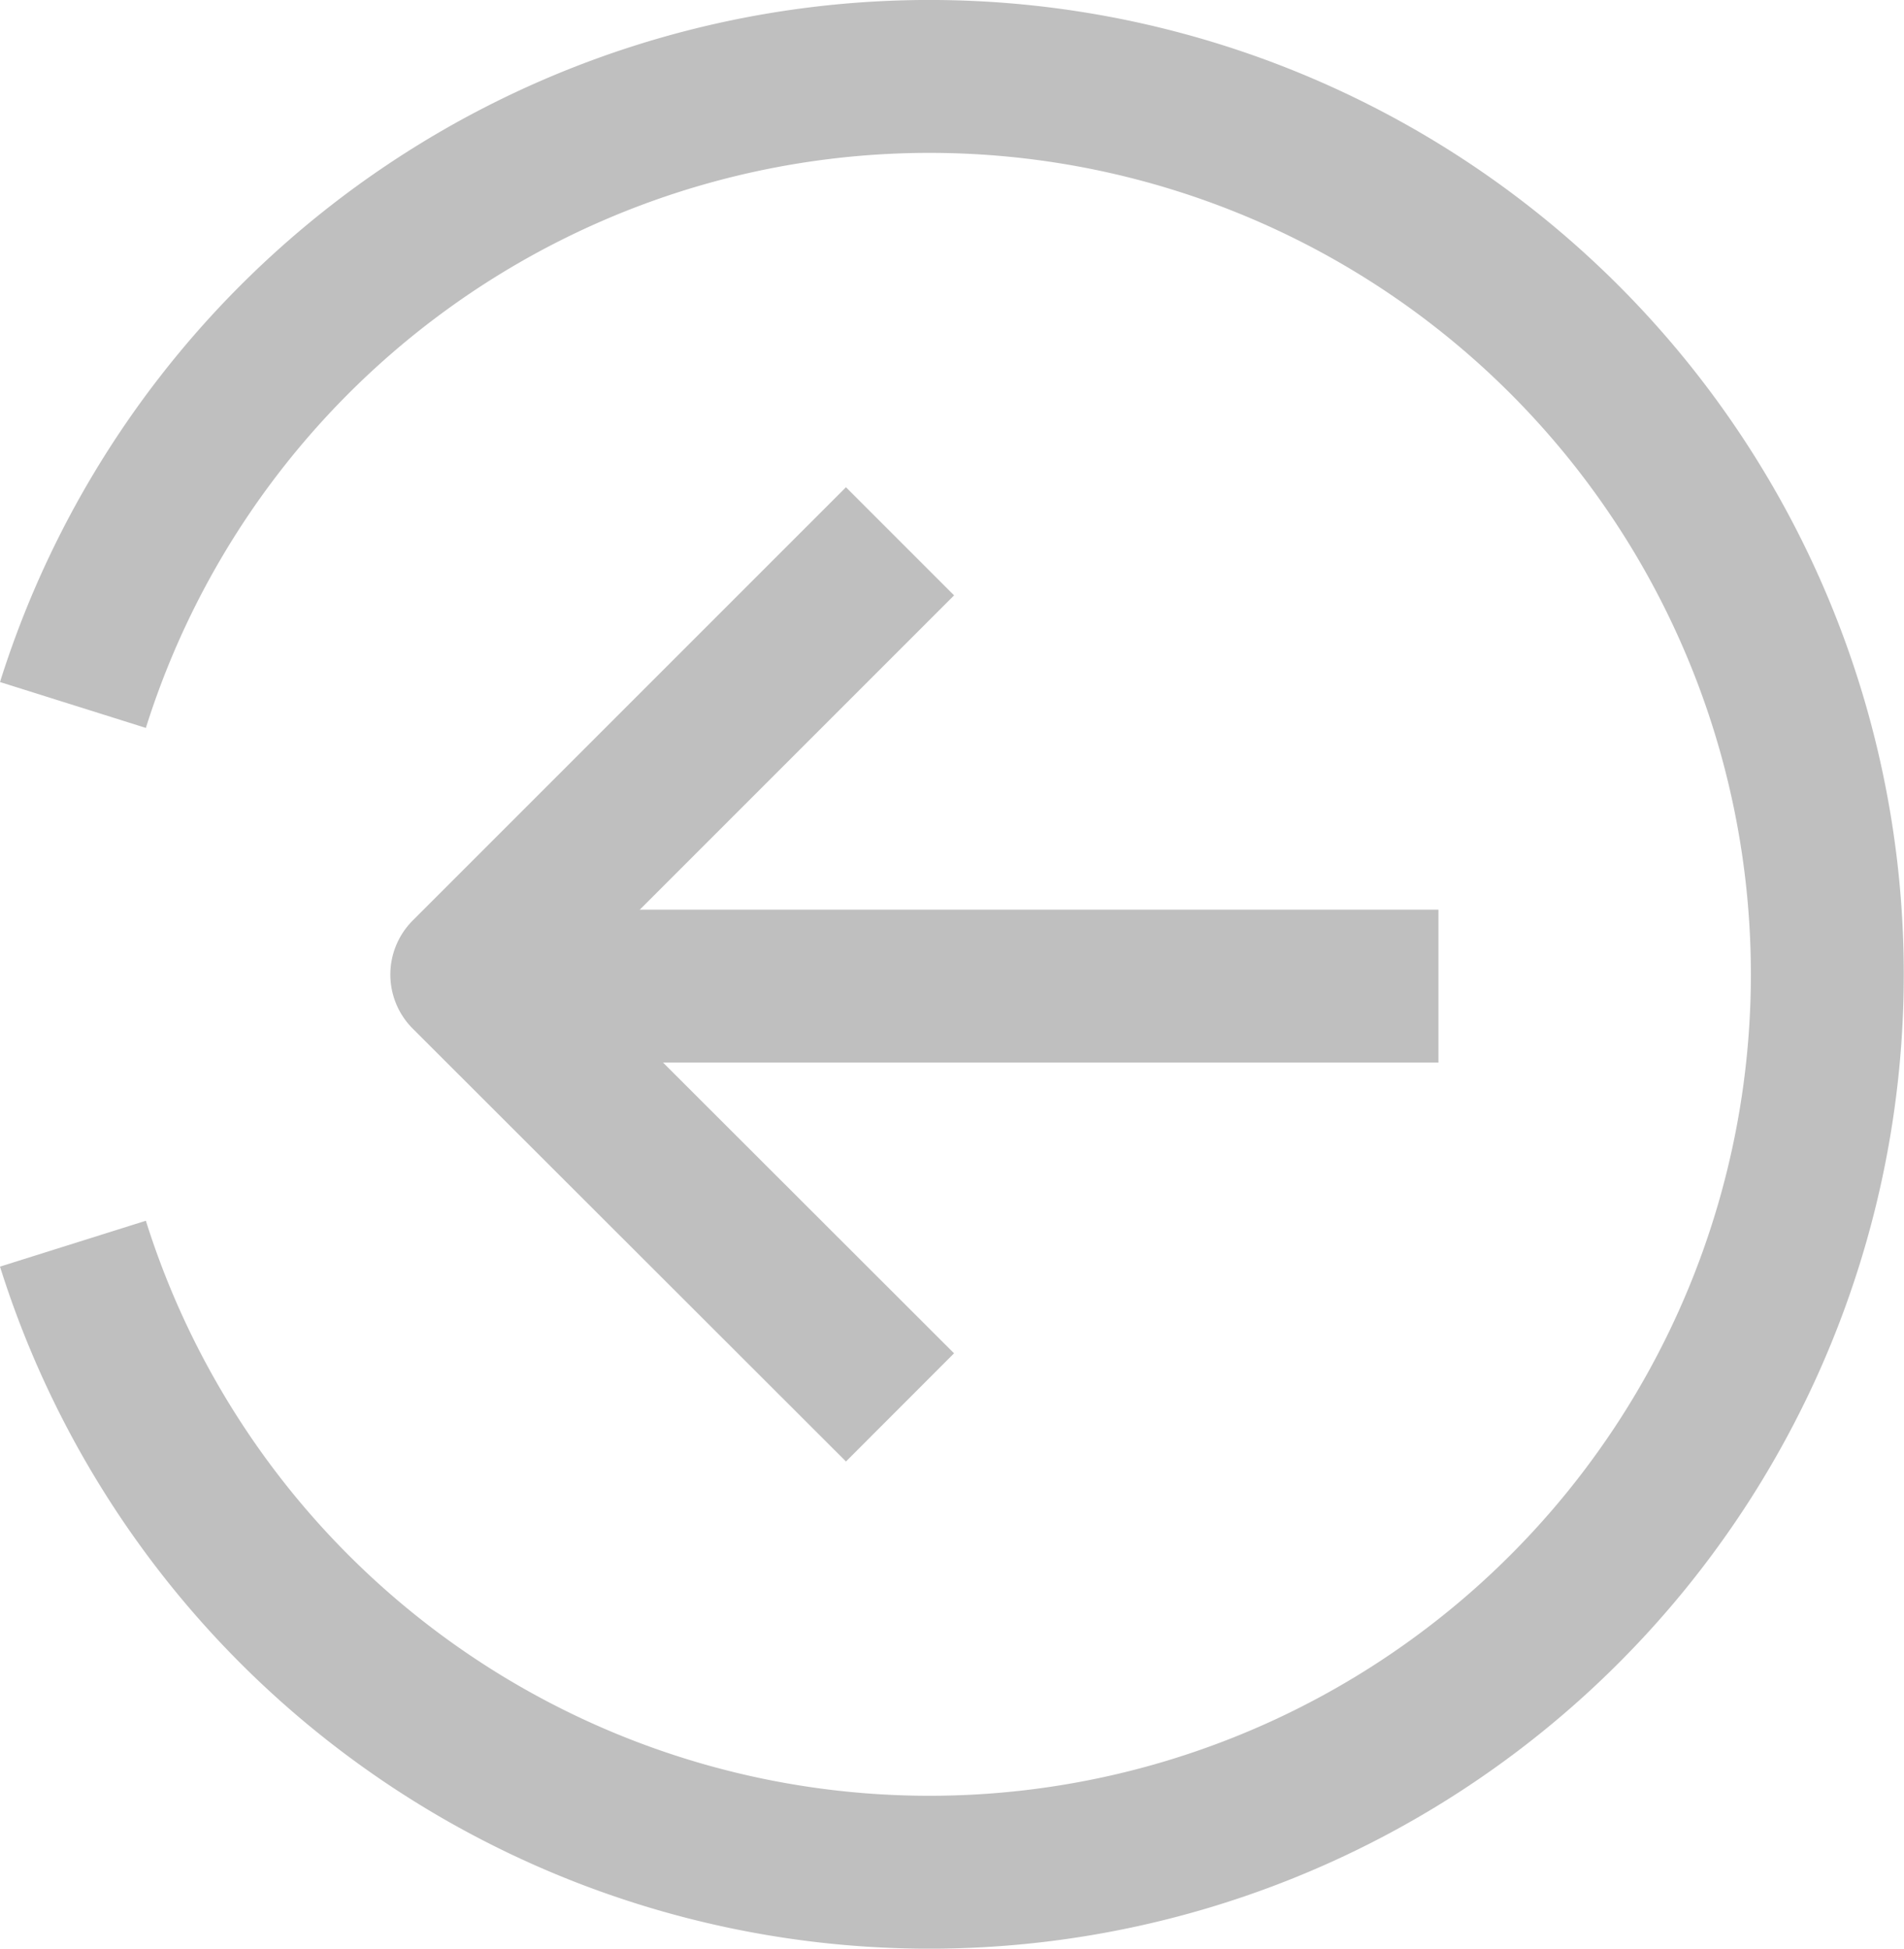 <svg xmlns="http://www.w3.org/2000/svg" width="37.356" height="38.231" viewBox="0 0 37.356 38.231">
  <g id="_7623195_arrow_left_logout_ui_logout_icon_icon" data-name="7623195_arrow_left_logout_ui_logout icon_icon" transform="translate(-42.265 -4.5)">
    <line id="Линия_1" data-name="Линия 1" x1="19.157" transform="translate(51.33 23.847)" fill="none" stroke="#bfbfbf" stroke-linejoin="round" stroke-miterlimit="10" stroke-width="3"/>
    <path id="Контур_43" data-name="Контур 43" d="M9.5,26.992,1,18.5,9.5,10" transform="translate(50.423 5.12)" fill="none" stroke="#bfbfbf" stroke-linejoin="round" stroke-miterlimit="10" stroke-width="3"/>
    <path id="Контур_44" data-name="Контур 44" d="M11.458,28.9a17.616,17.616,0,1,0,0-10.569" transform="translate(32.238 0)" fill="none" stroke="#bfbfbf" stroke-linejoin="round" stroke-miterlimit="10" stroke-width="3"/>
  </g>
</svg>
